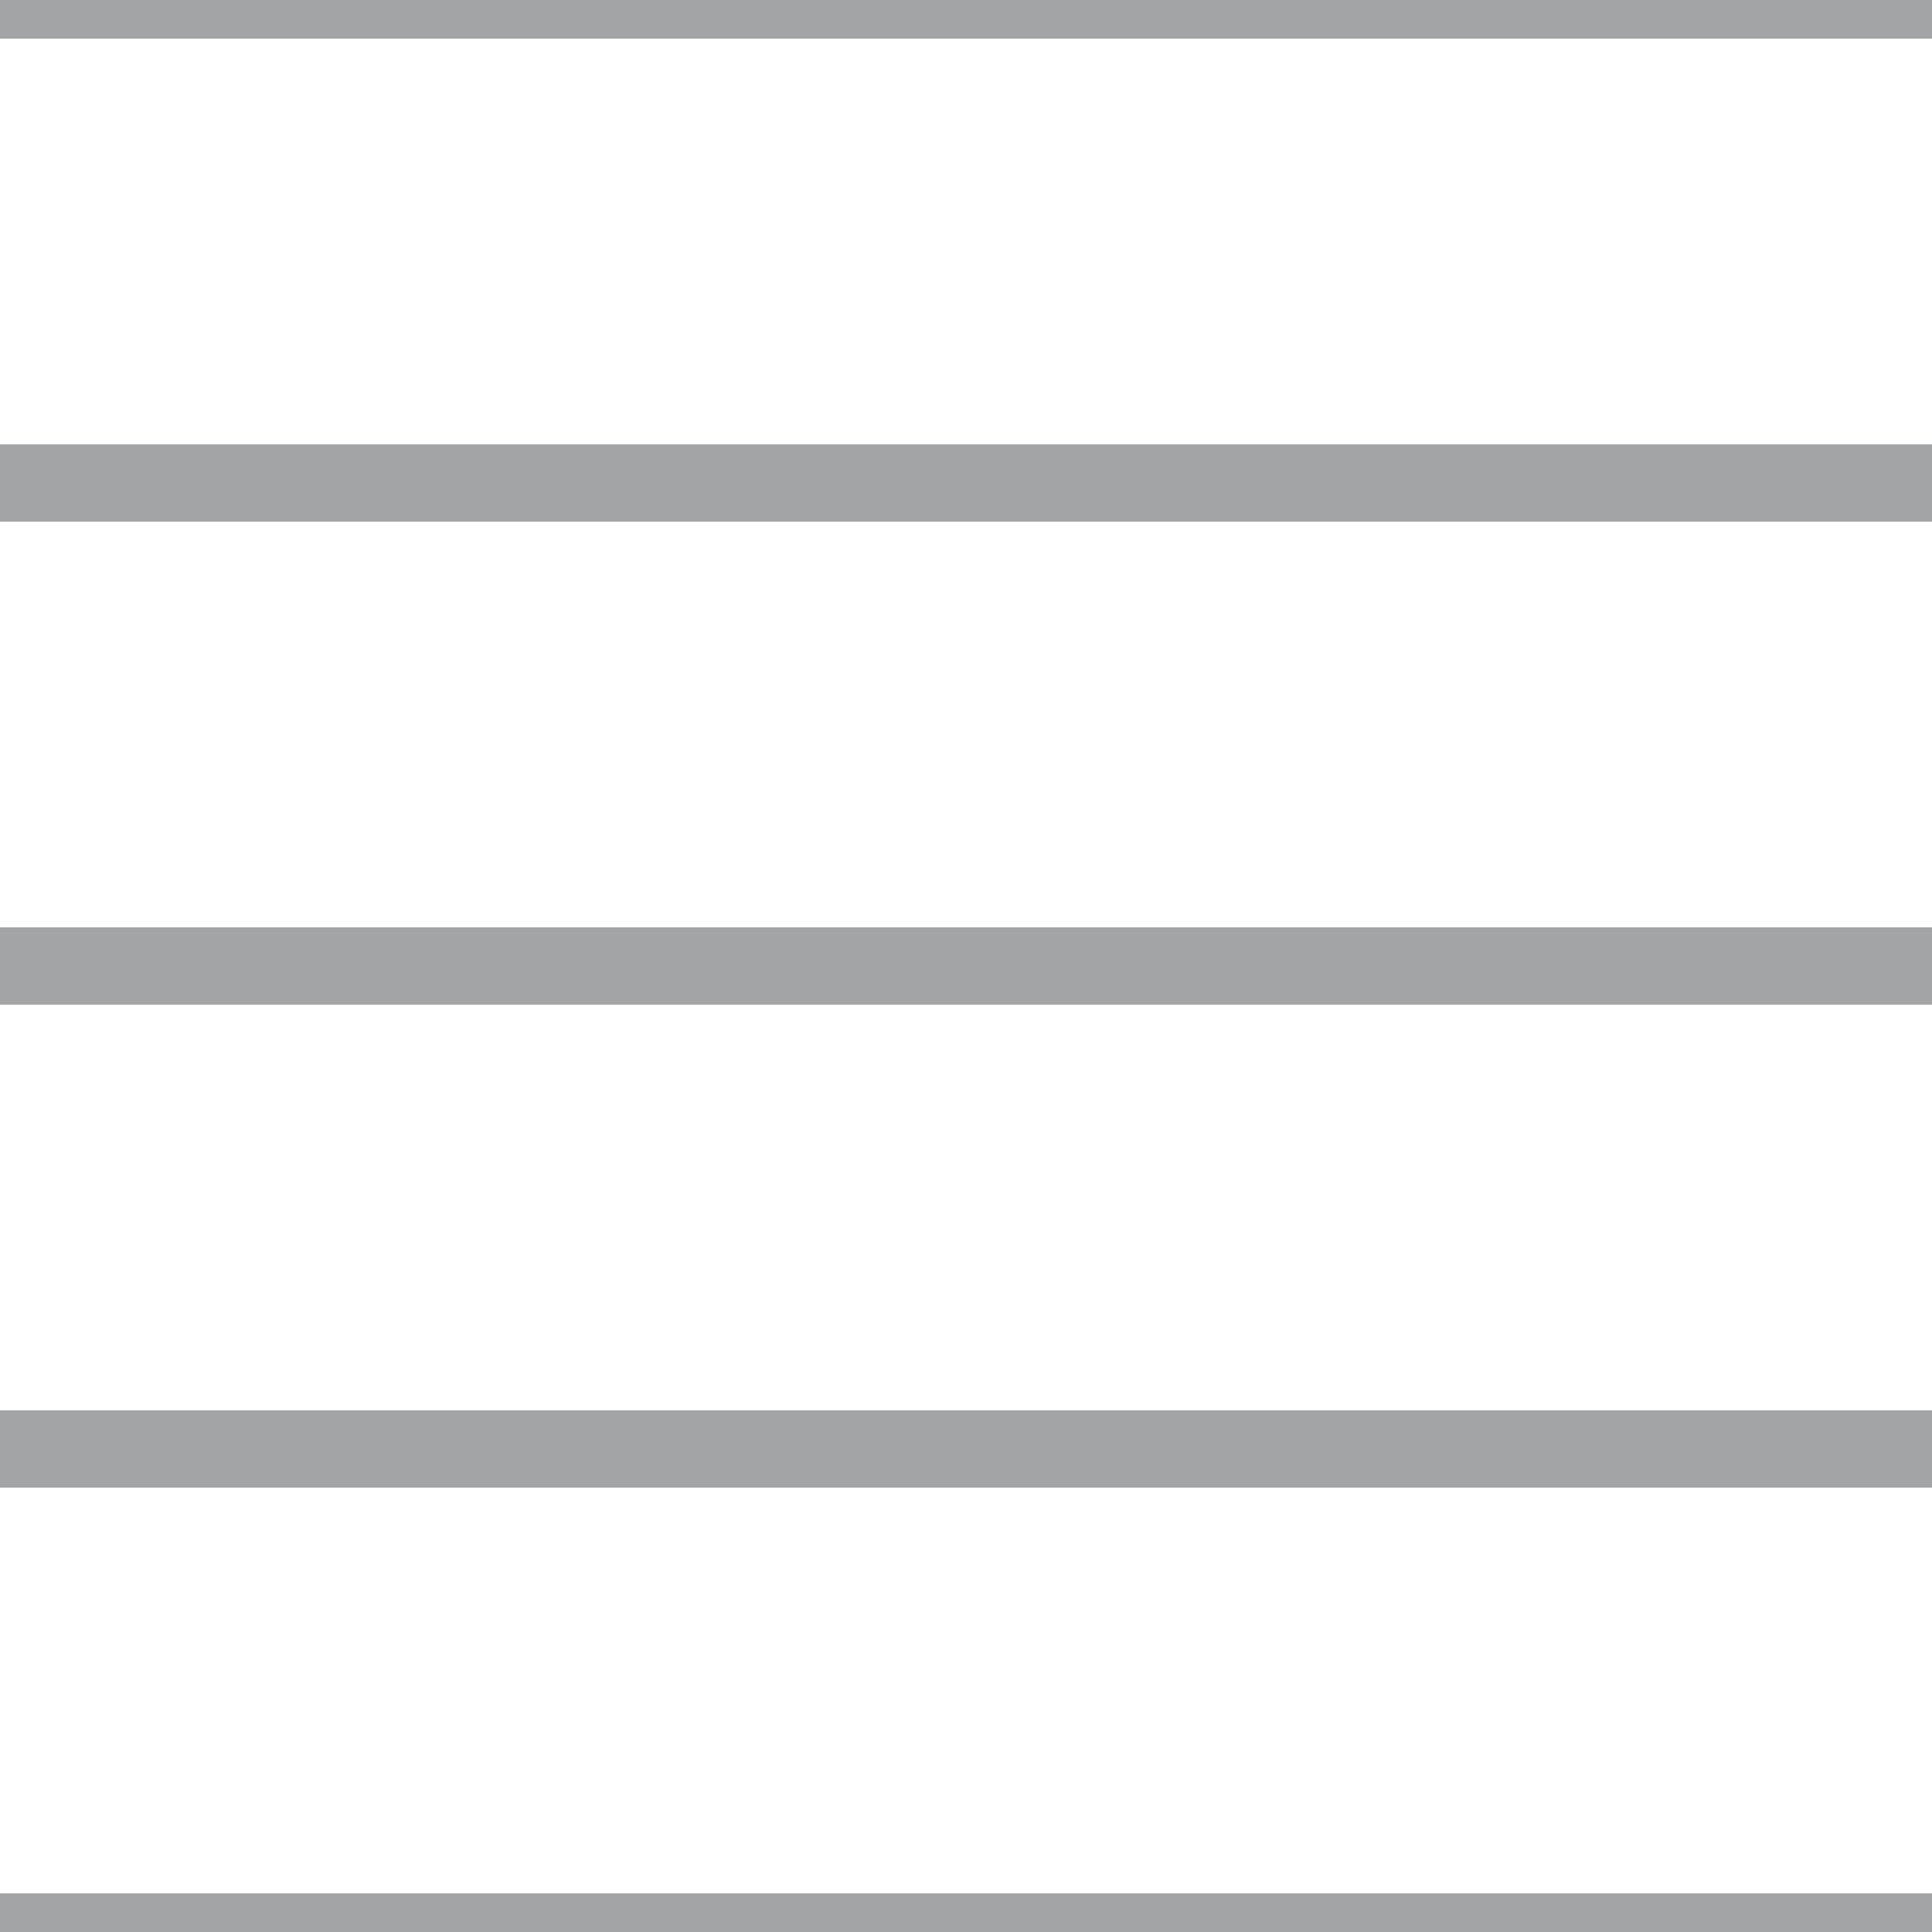 <?xml version='1.0' encoding='UTF-8'?>
<svg xmlns='http://www.w3.org/2000/svg' xmlns:xlink='http://www.w3.org/1999/xlink' style='isolation:isolate' viewBox='0 0 200 200' width='200' height='200'>
<line x1='0' y1='0' x2='200' y2='0' stroke-width='8' stroke='#A3A4A6' />
<line x1='0' y1='50' x2='200' y2='50' stroke-width='8' stroke='#A3A4A6' />
<line x1='0' y1='100' x2='200' y2='100' stroke-width='8' stroke='#A3A4A6' />
<line x1='0' y1='150' x2='200' y2='150' stroke-width='8' stroke='#A3A4A6' />
<line x1='0' y1='200' x2='200' y2='200' stroke-width='8' stroke='#A3A4A6' />
</svg>
